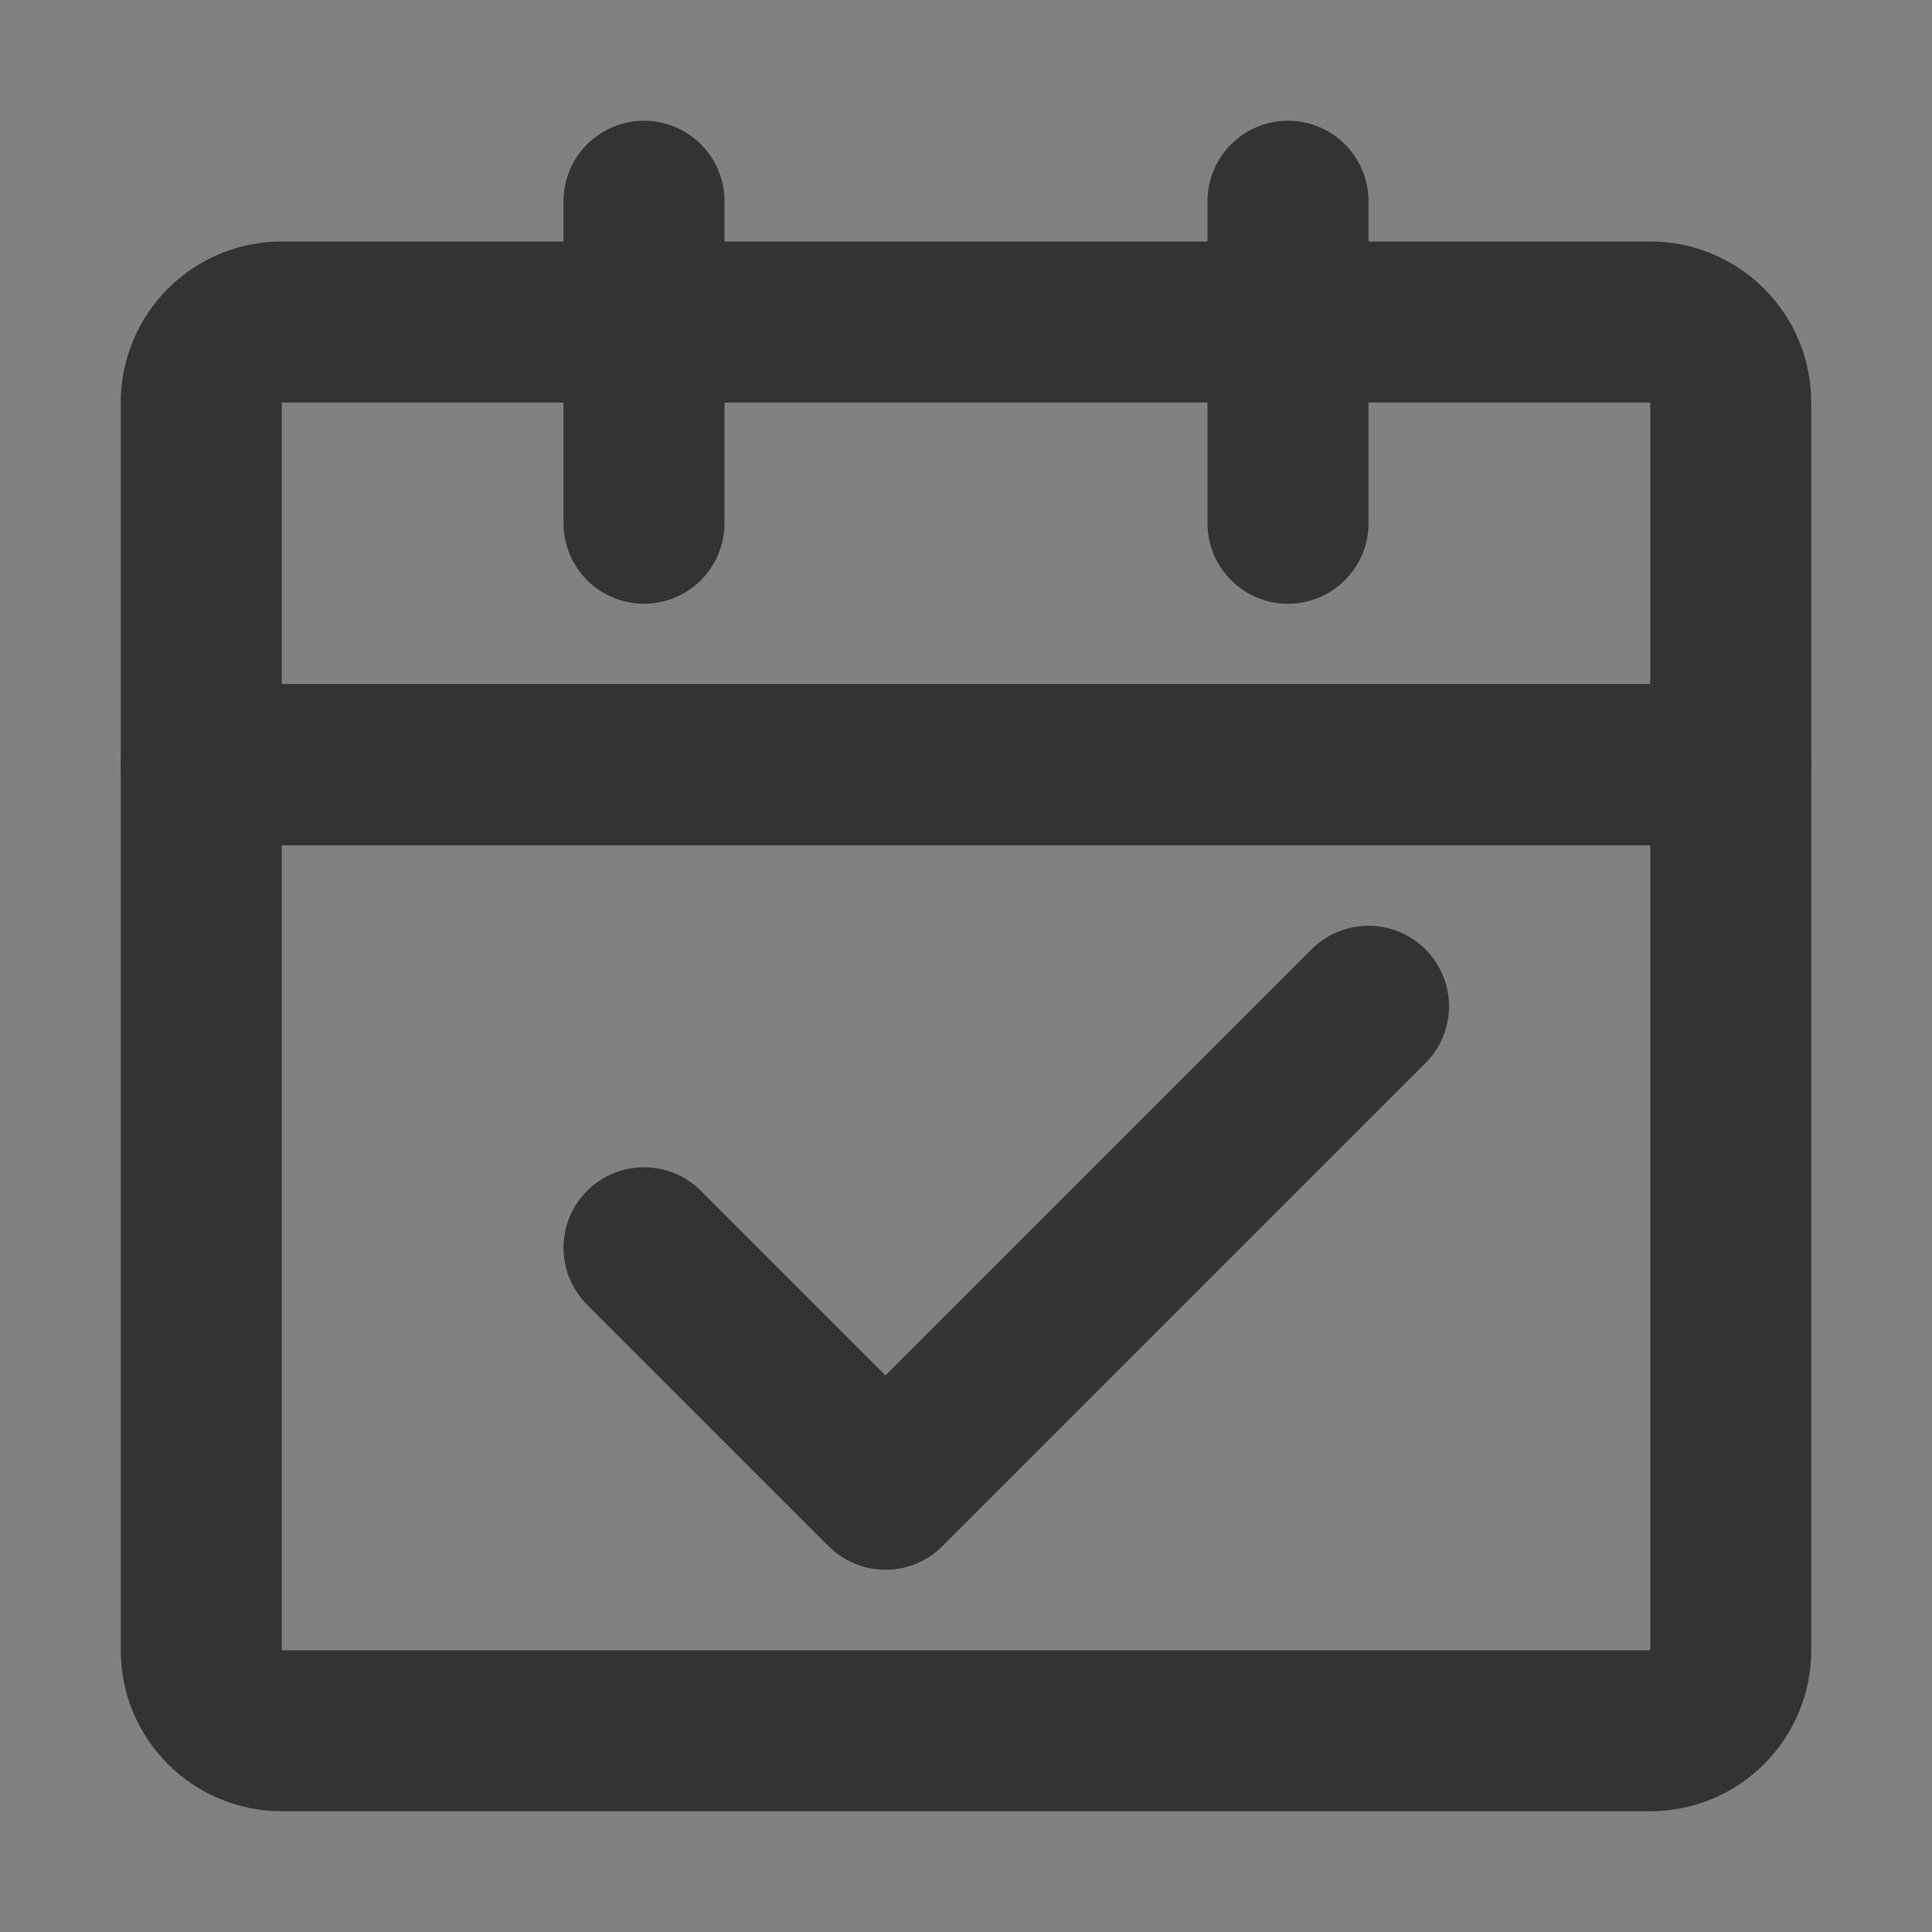<?xml version="1.0" encoding="UTF-8"?><svg width="24" height="24" viewBox="0 0 48 48" fill="none" xmlns="http://www.w3.org/2000/svg"><rect x="0" y="0" width="48" height="48" fill="#808080" stroke="none"/><rect width="48" height="48" fill="white" fill-opacity="0.01"/><path d="M5 19H43V41C43 42.105 42.105 43 41 43H7C5.895 43 5 42.105 5 41V19Z" fill="none" stroke="#333" stroke-width="4" stroke-linejoin="round"/><path d="M5 10C5 8.895 5.895 8 7 8H41C42.105 8 43 8.895 43 10V19H5V10Z" stroke="#333" stroke-width="4" stroke-linejoin="round"/><path d="M16 31L22 37L34 25" stroke="#333" stroke-width="4" stroke-linecap="round" stroke-linejoin="round"/><path d="M16 5V13" stroke="#333" stroke-width="4" stroke-linecap="round"/><path d="M32 5V13" stroke="#333" stroke-width="4" stroke-linecap="round"/></svg>
